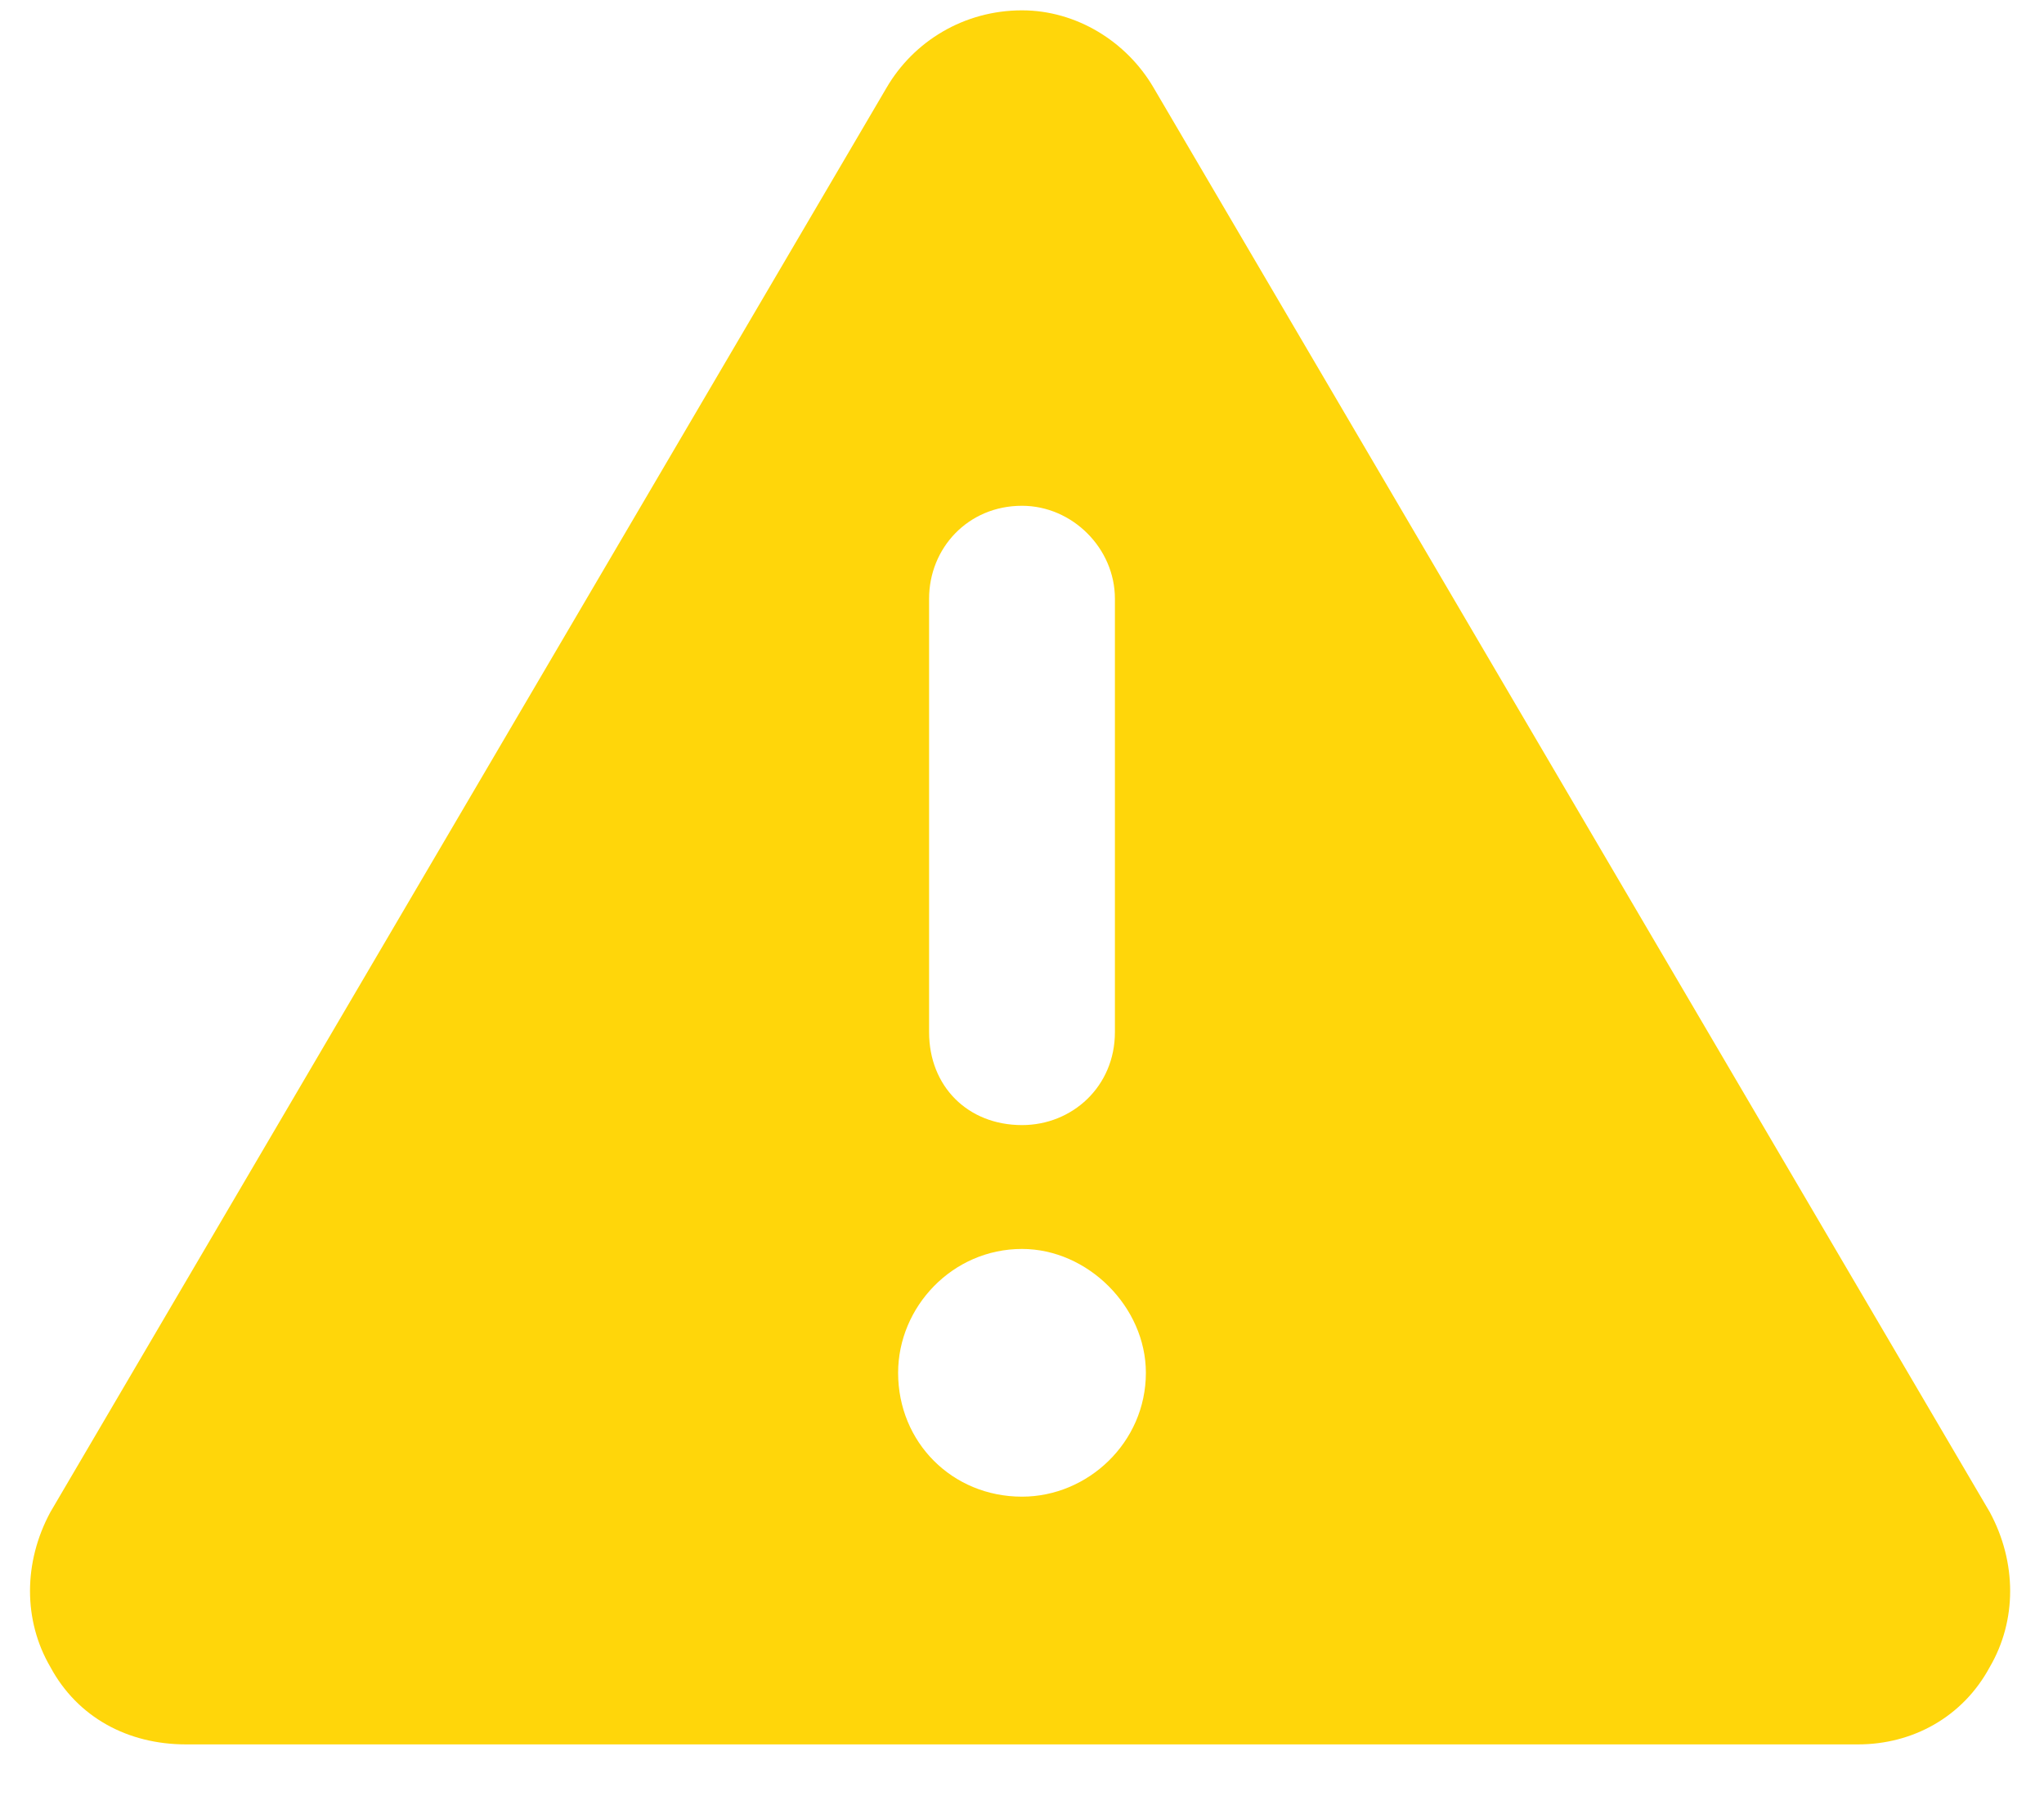 <svg width="33" height="29" viewBox="0 0 33 29" fill="none" xmlns="http://www.w3.org/2000/svg">
<path d="M16.5 0.167C17.375 0.167 18.188 0.667 18.625 1.417L32.125 24.417C32.563 25.229 32.563 26.167 32.125 26.917C31.688 27.729 30.875 28.167 30 28.167H3C2.063 28.167 1.25 27.729 0.813 26.917C0.375 26.167 0.375 25.229 0.813 24.417L14.313 1.417C14.75 0.667 15.563 0.167 16.5 0.167ZM16.5 8.167C15.625 8.167 15 8.854 15 9.667V16.667C15 17.542 15.625 18.167 16.5 18.167C17.313 18.167 18 17.542 18 16.667V9.667C18 8.854 17.313 8.167 16.5 8.167ZM18.5 22.167C18.5 21.104 17.563 20.167 16.5 20.167C15.375 20.167 14.5 21.104 14.5 22.167C14.5 23.292 15.375 24.167 16.5 24.167C17.563 24.167 18.5 23.292 18.5 22.167Z" fill="#FFD60A"/>
</svg>
